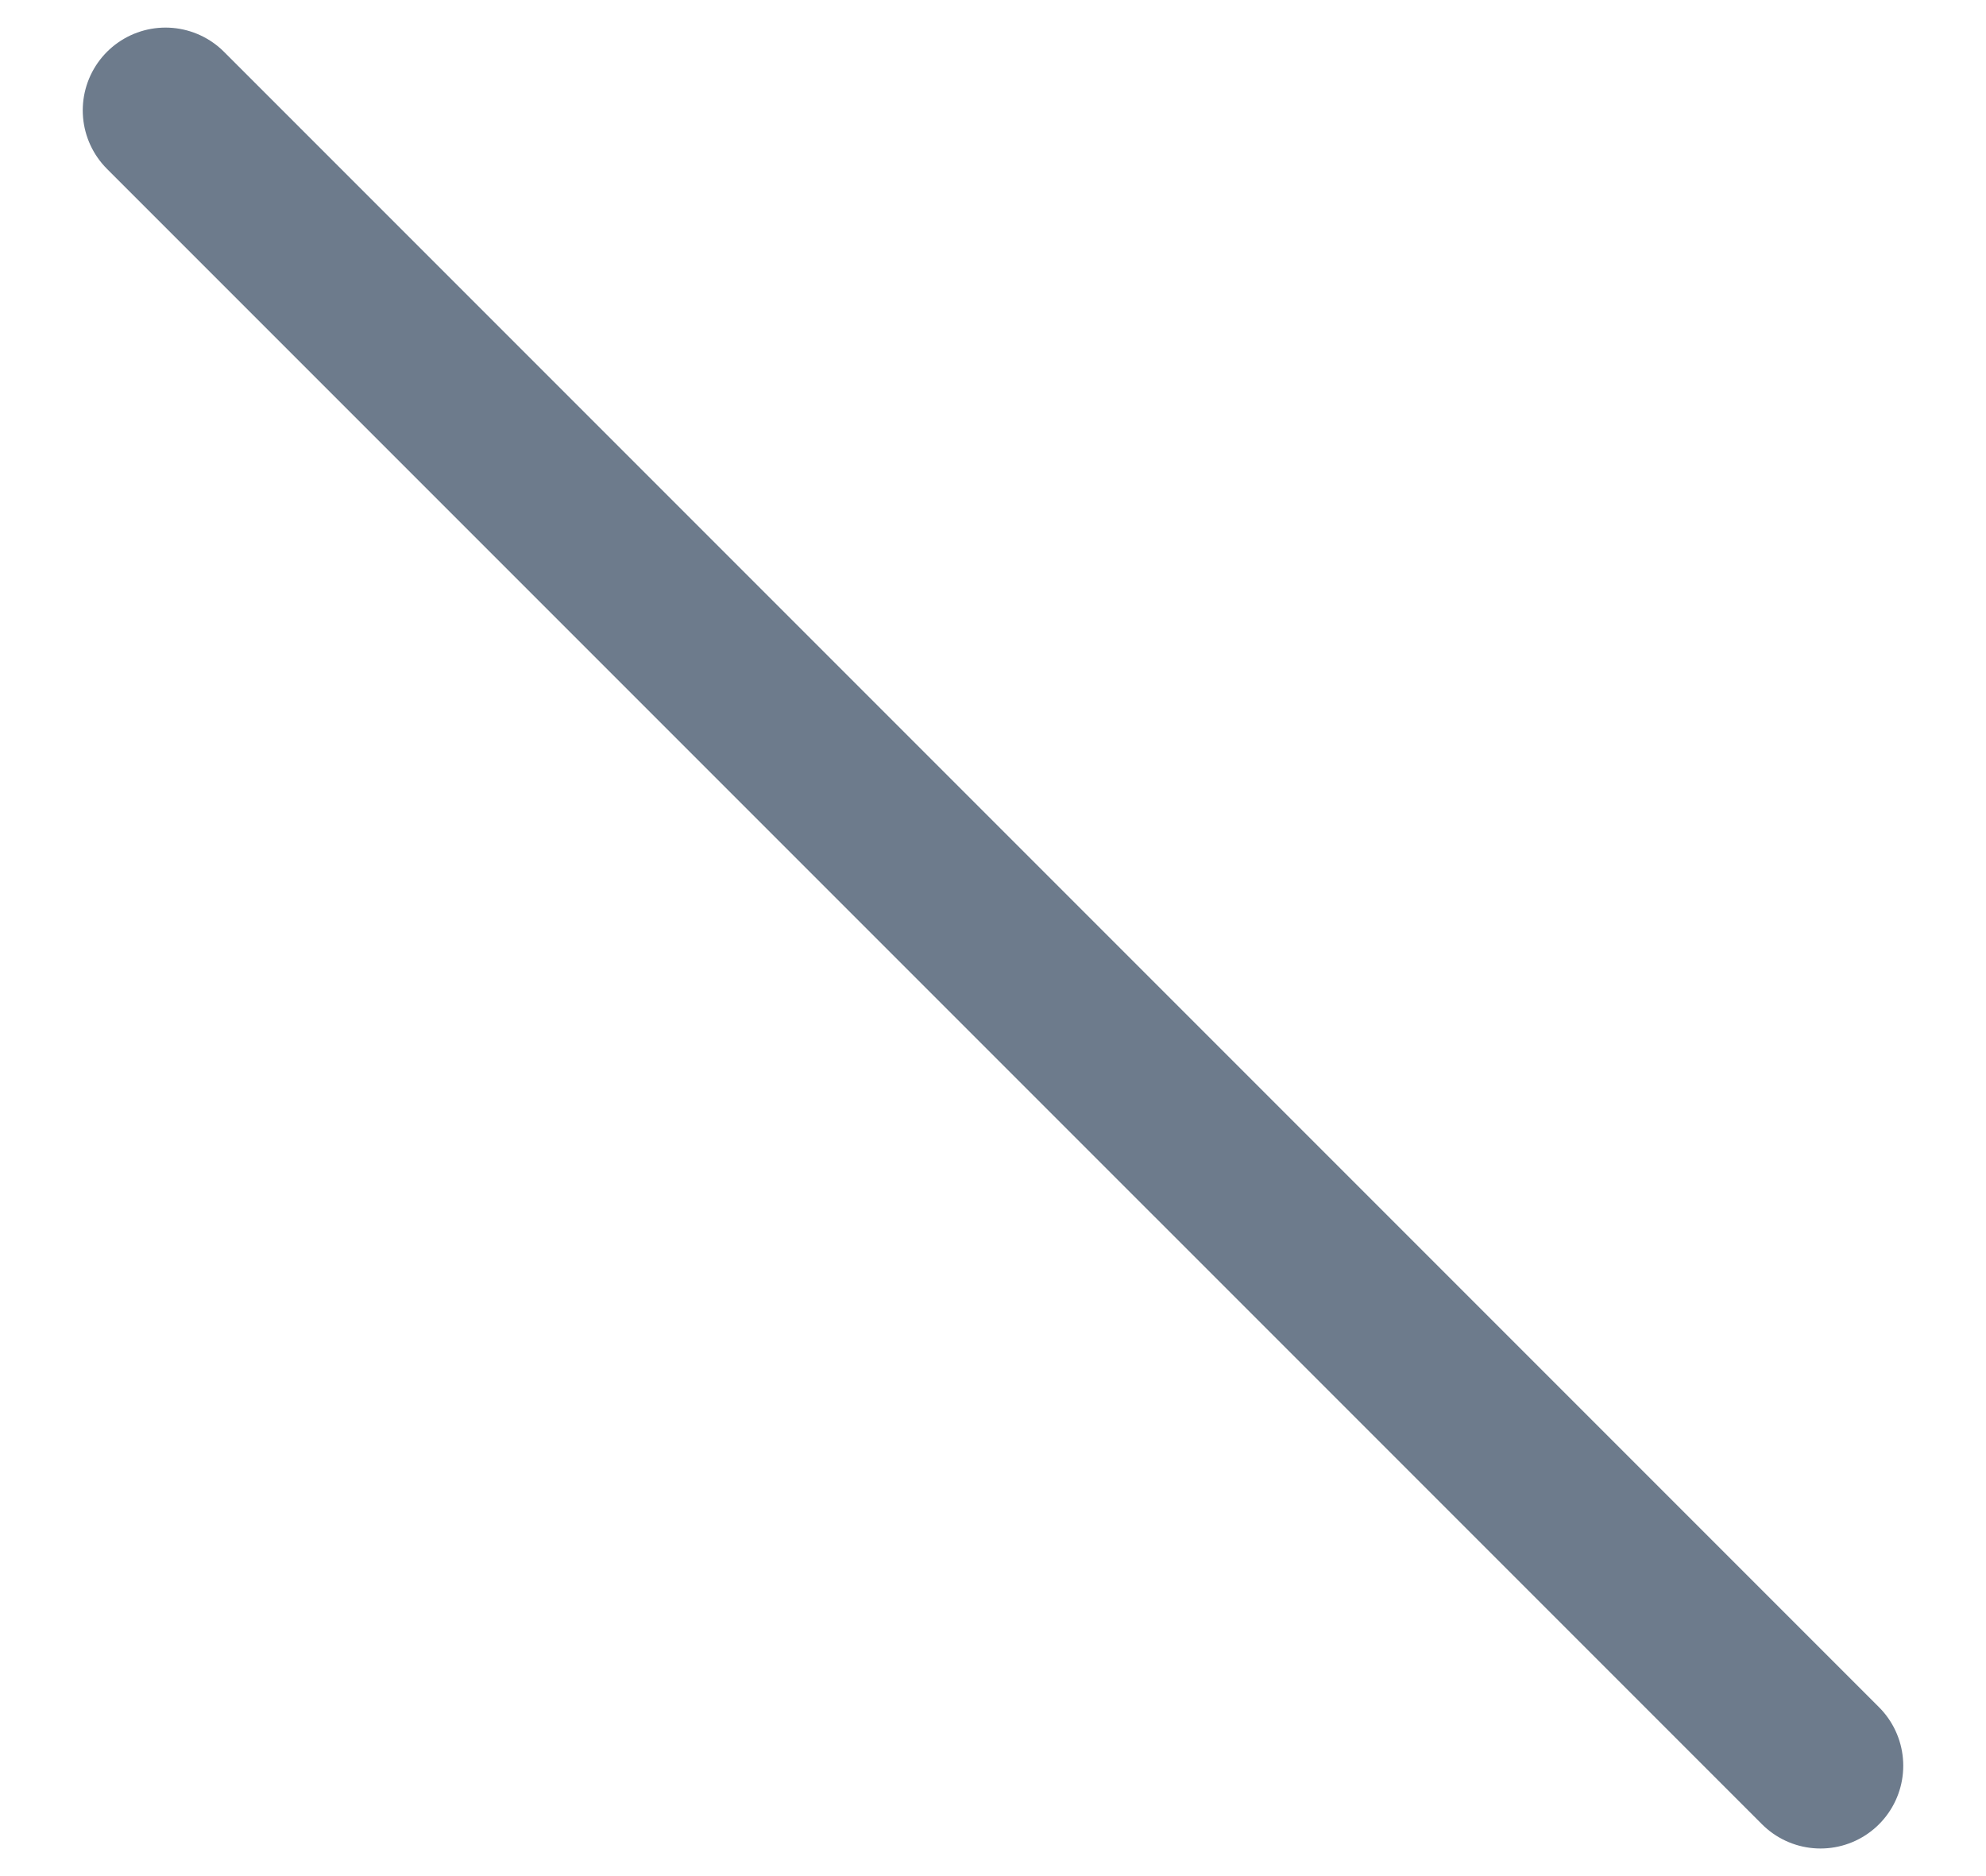<svg xmlns="http://www.w3.org/2000/svg" fill="none" viewBox="0 0 18 17" height="17" width="18">
<path stroke-linejoin="round" stroke-linecap="round" stroke-width="1.5" stroke="#6D7B8C" d="M1.5 1L16.5 16"></path>
</svg>
